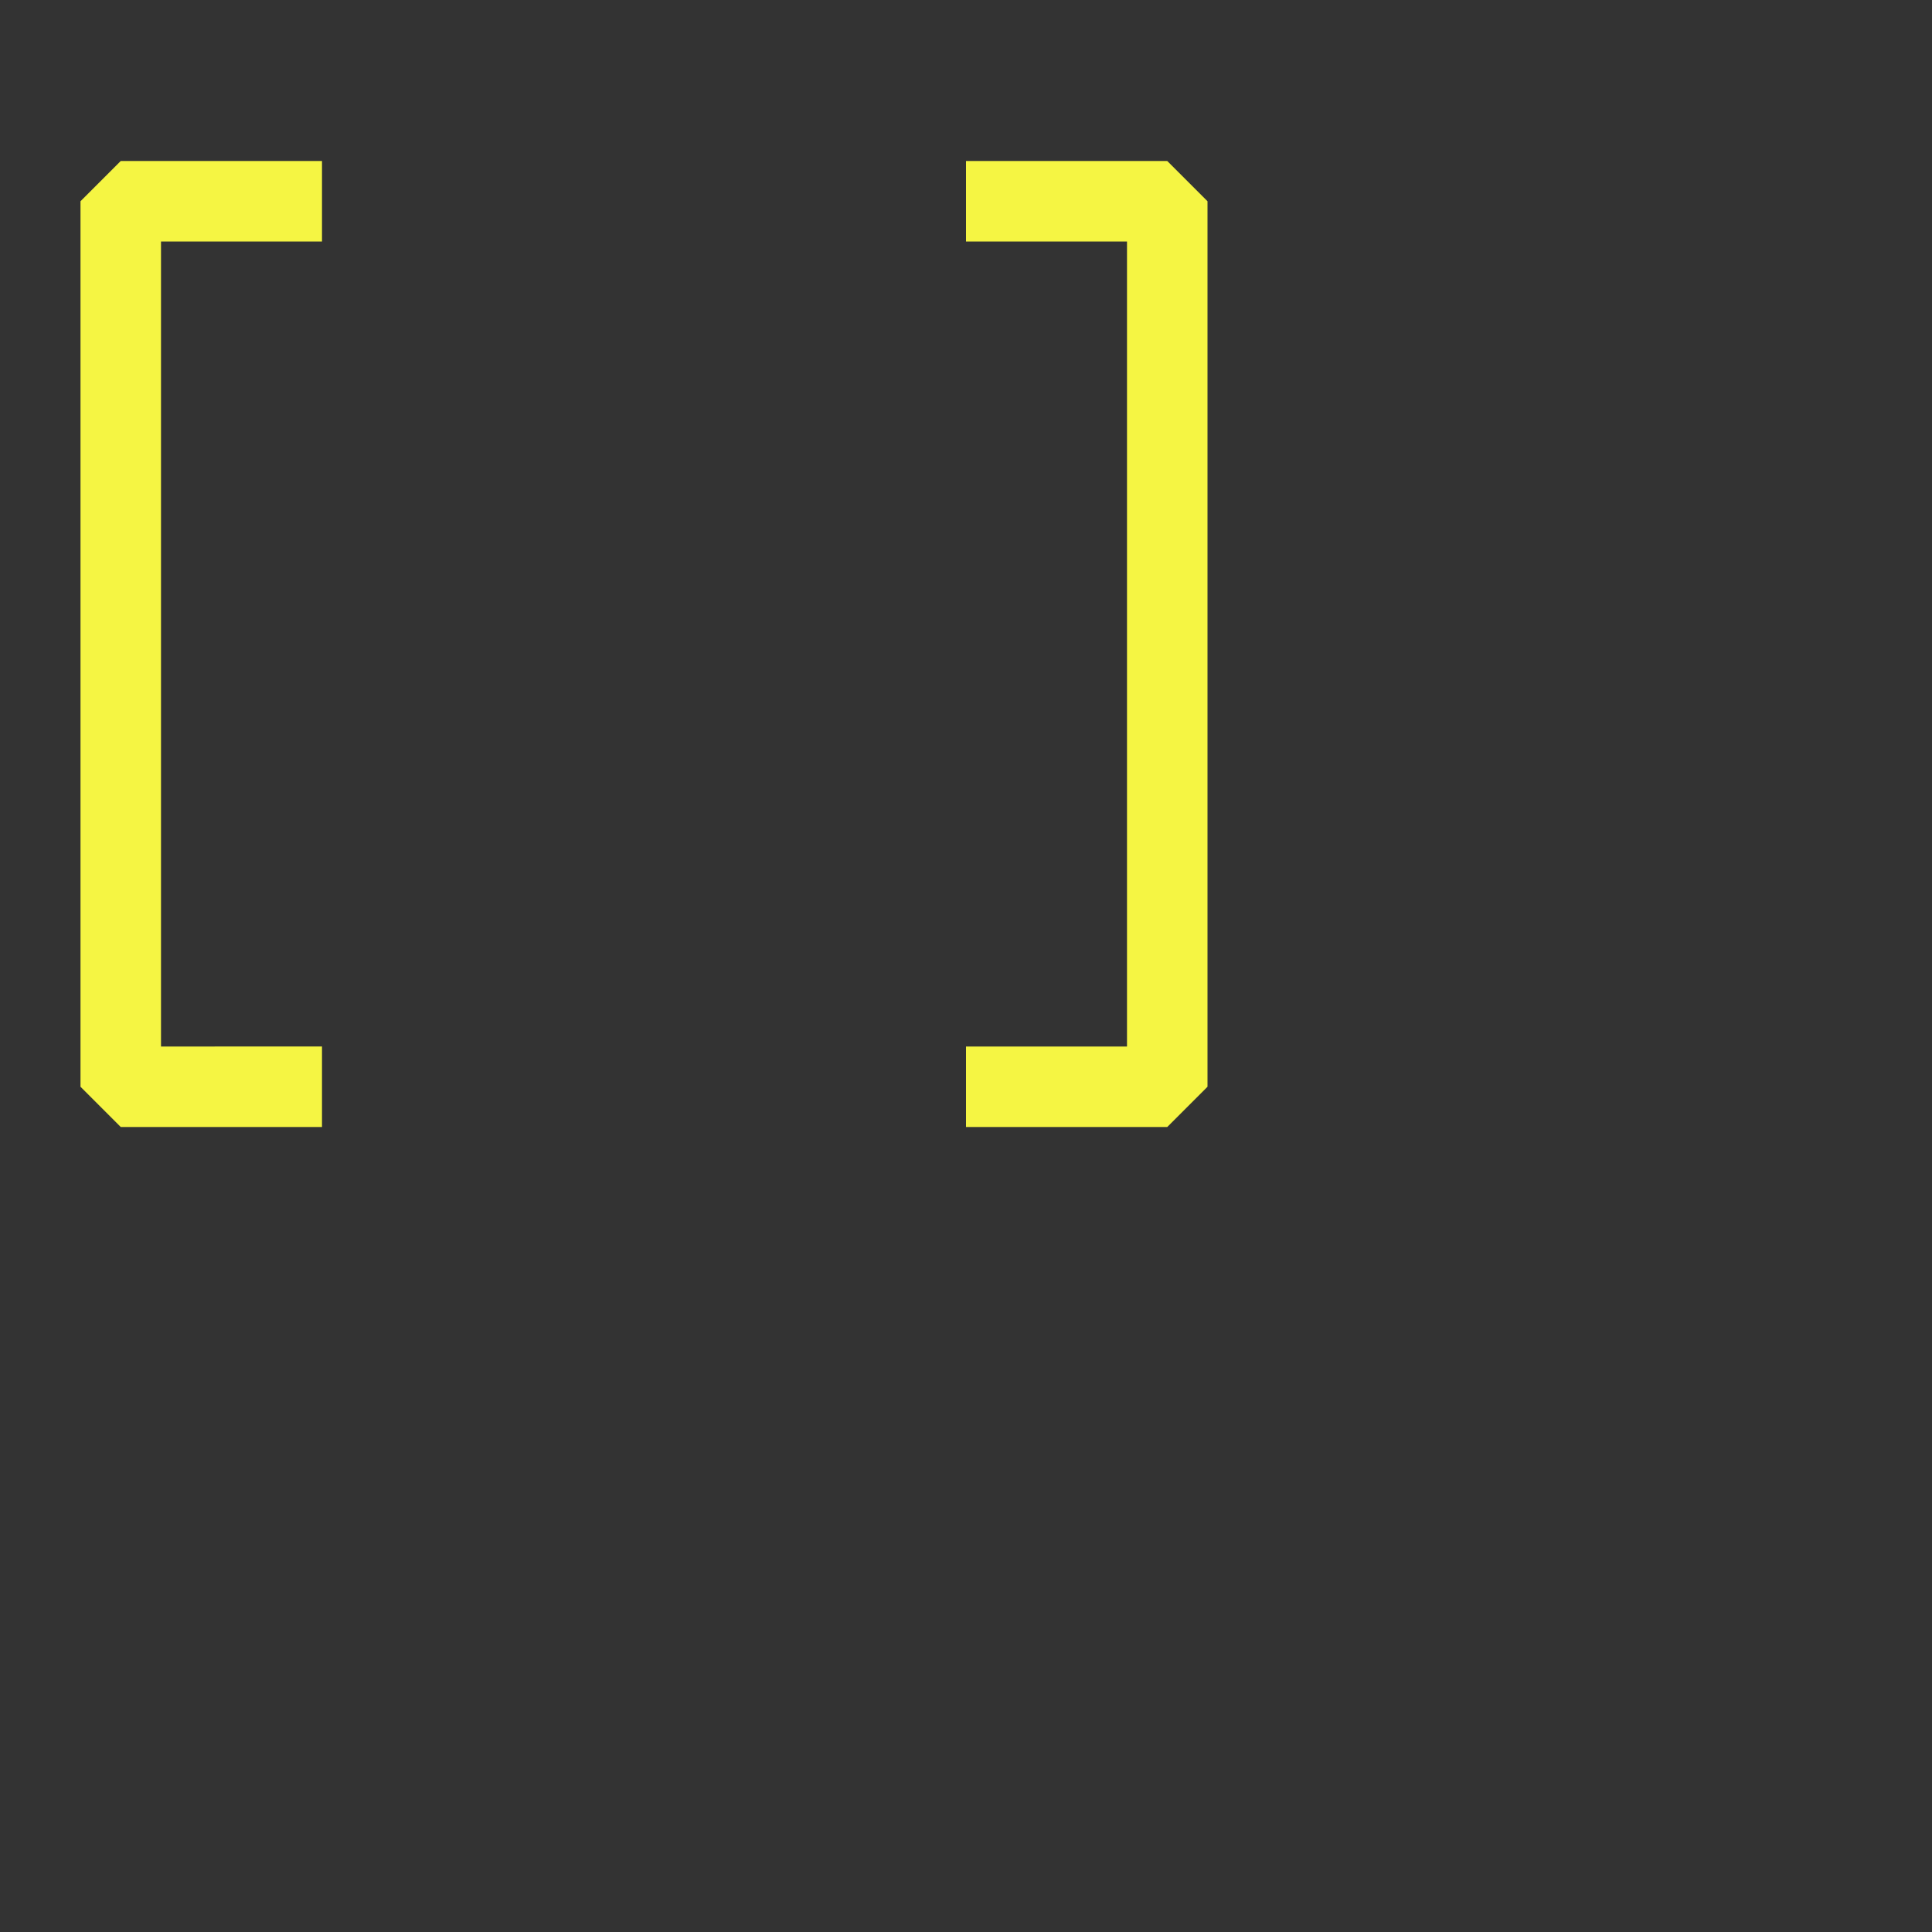 <svg xmlns="http://www.w3.org/2000/svg" viewBox="0 0 24 24" width="24" height="24" fill="rgb(245, 245, 67)">
    <rect x="0" y="0" width="24" height="24" fill="#333333" stroke="none"/>
    <path d="M1.5 2l-.5.5v11l.5.5H4v-1H2V3h2V2H1.5zm13 12l.5-.5v-11l-.5-.5H12v1h2v10h-2v1h2.5z"/>
</svg>